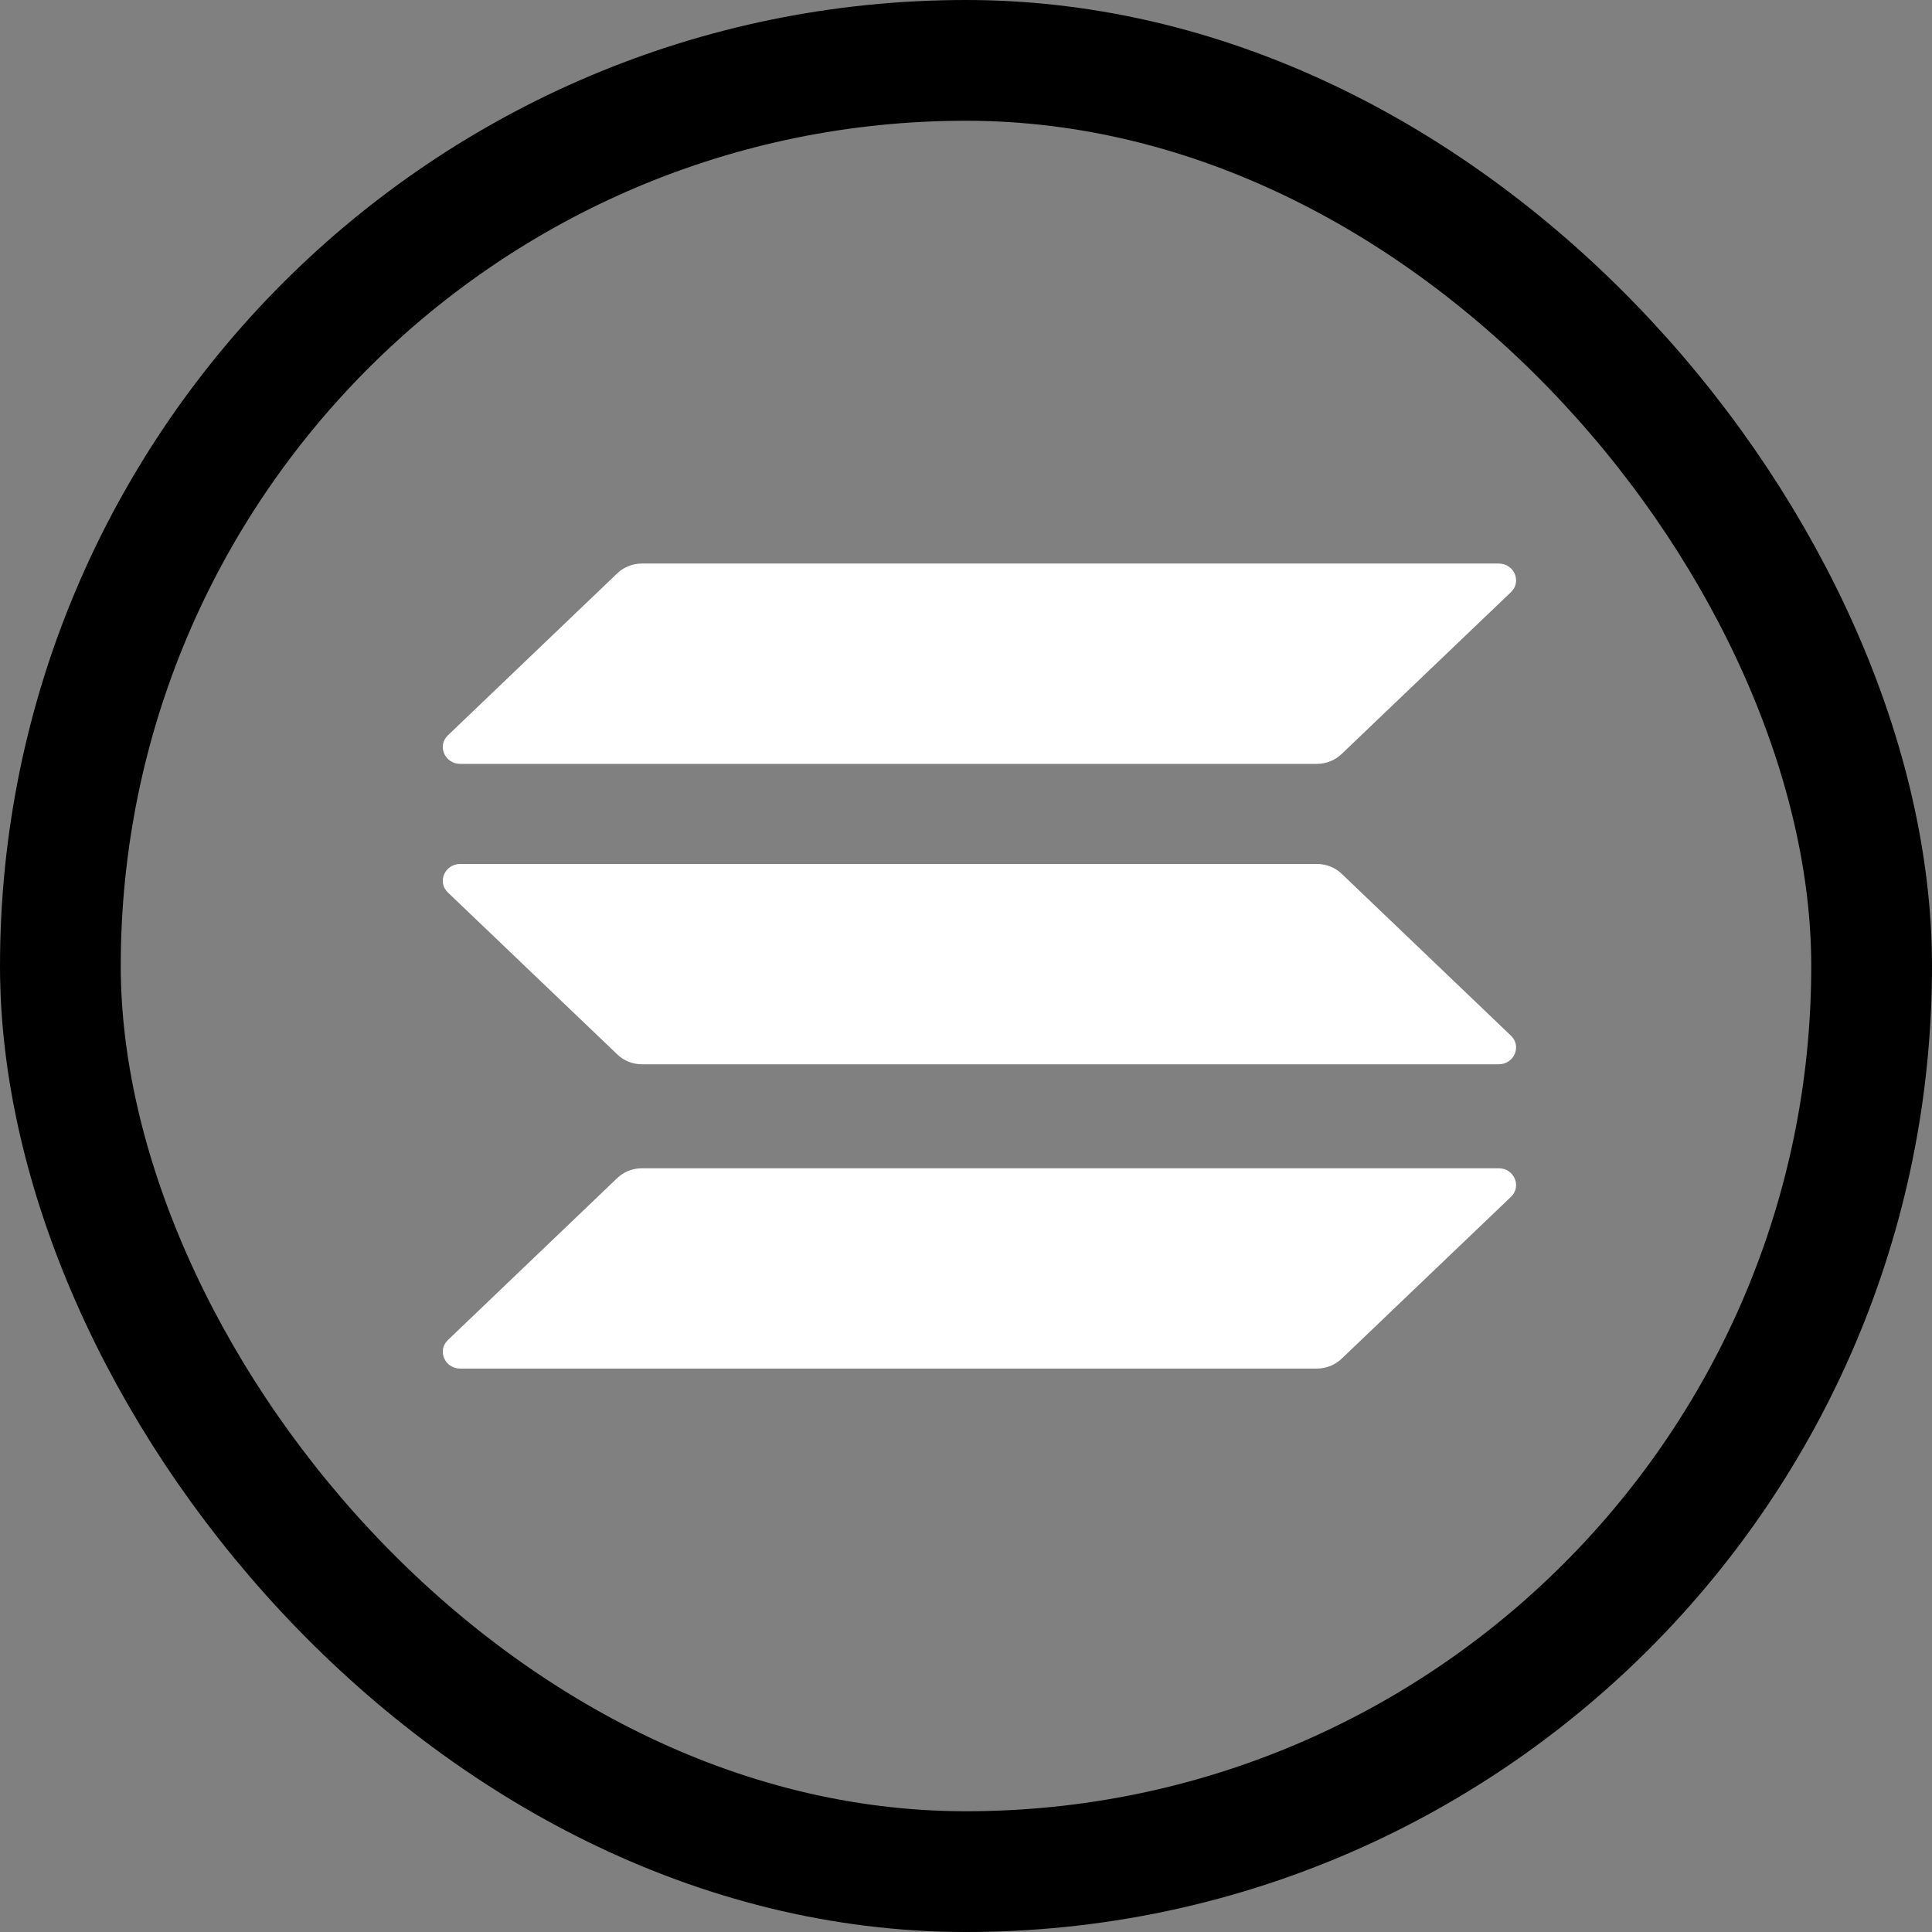 <svg width="16" height="16" viewBox="0 0 16 16" fill="none" xmlns="http://www.w3.org/2000/svg">
<rect x="0" y="0" width="16" height="16" fill="#808080" stroke="none"/>
<path d="M5.112 9.756C5.166 9.704 5.24 9.675 5.317 9.675H12.411C12.54 9.675 12.604 9.825 12.513 9.912L11.111 11.252C11.057 11.304 10.983 11.334 10.906 11.334H3.812C3.683 11.334 3.618 11.184 3.71 11.097L5.112 9.756Z" fill="white"/>
<path d="M5.112 4.748C5.166 4.696 5.24 4.667 5.317 4.667H12.411C12.54 4.667 12.604 4.817 12.513 4.904L11.111 6.244C11.057 6.296 10.983 6.326 10.906 6.326H3.812C3.683 6.326 3.618 6.176 3.71 6.089L5.112 4.748Z" fill="white"/>
<path d="M11.111 7.236C11.057 7.184 10.983 7.155 10.906 7.155H3.812C3.683 7.155 3.618 7.305 3.71 7.392L5.112 8.732C5.166 8.785 5.24 8.814 5.317 8.814H12.411C12.54 8.814 12.604 8.664 12.513 8.577L11.111 7.236Z" fill="white"/>
<rect x="0.5" y="0.5" width="15" height="15" rx="7.5" stroke="black"/>
</svg>
